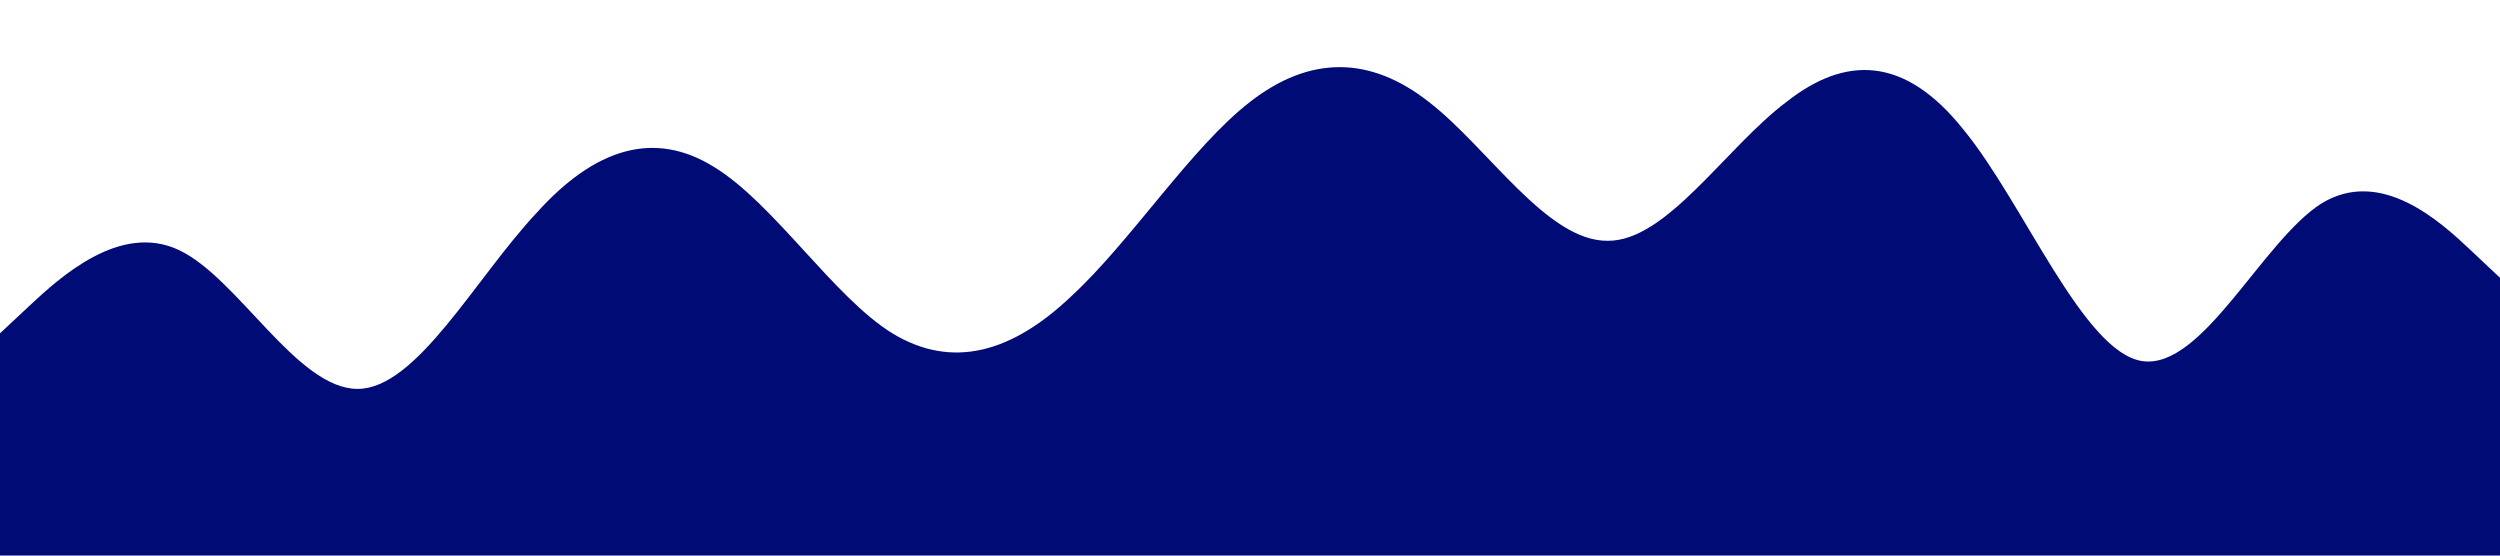 <?xml version="1.0" standalone="no"?><svg xmlns="http://www.w3.org/2000/svg" viewBox="0 0 1440 320"><path fill="#000b76" fill-opacity="1" d="M0,192L17.1,176C34.3,160,69,128,103,144C137.1,160,171,224,206,224C240,224,274,160,309,122.7C342.9,85,377,75,411,96C445.7,117,480,171,514,192C548.6,213,583,203,617,170.7C651.4,139,686,85,720,58.7C754.3,32,789,32,823,58.7C857.1,85,891,139,926,138.7C960,139,994,85,1029,58.7C1062.9,32,1097,32,1131,74.7C1165.7,117,1200,203,1234,208C1268.6,213,1303,139,1337,117.3C1371.4,96,1406,128,1423,144L1440,160L1440,320L1422.9,320C1405.7,320,1371,320,1337,320C1302.9,320,1269,320,1234,320C1200,320,1166,320,1131,320C1097.1,320,1063,320,1029,320C994.3,320,960,320,926,320C891.4,320,857,320,823,320C788.6,320,754,320,720,320C685.7,320,651,320,617,320C582.9,320,549,320,514,320C480,320,446,320,411,320C377.1,320,343,320,309,320C274.3,320,240,320,206,320C171.4,320,137,320,103,320C68.6,320,34,320,17,320L0,320Z"></path></svg>